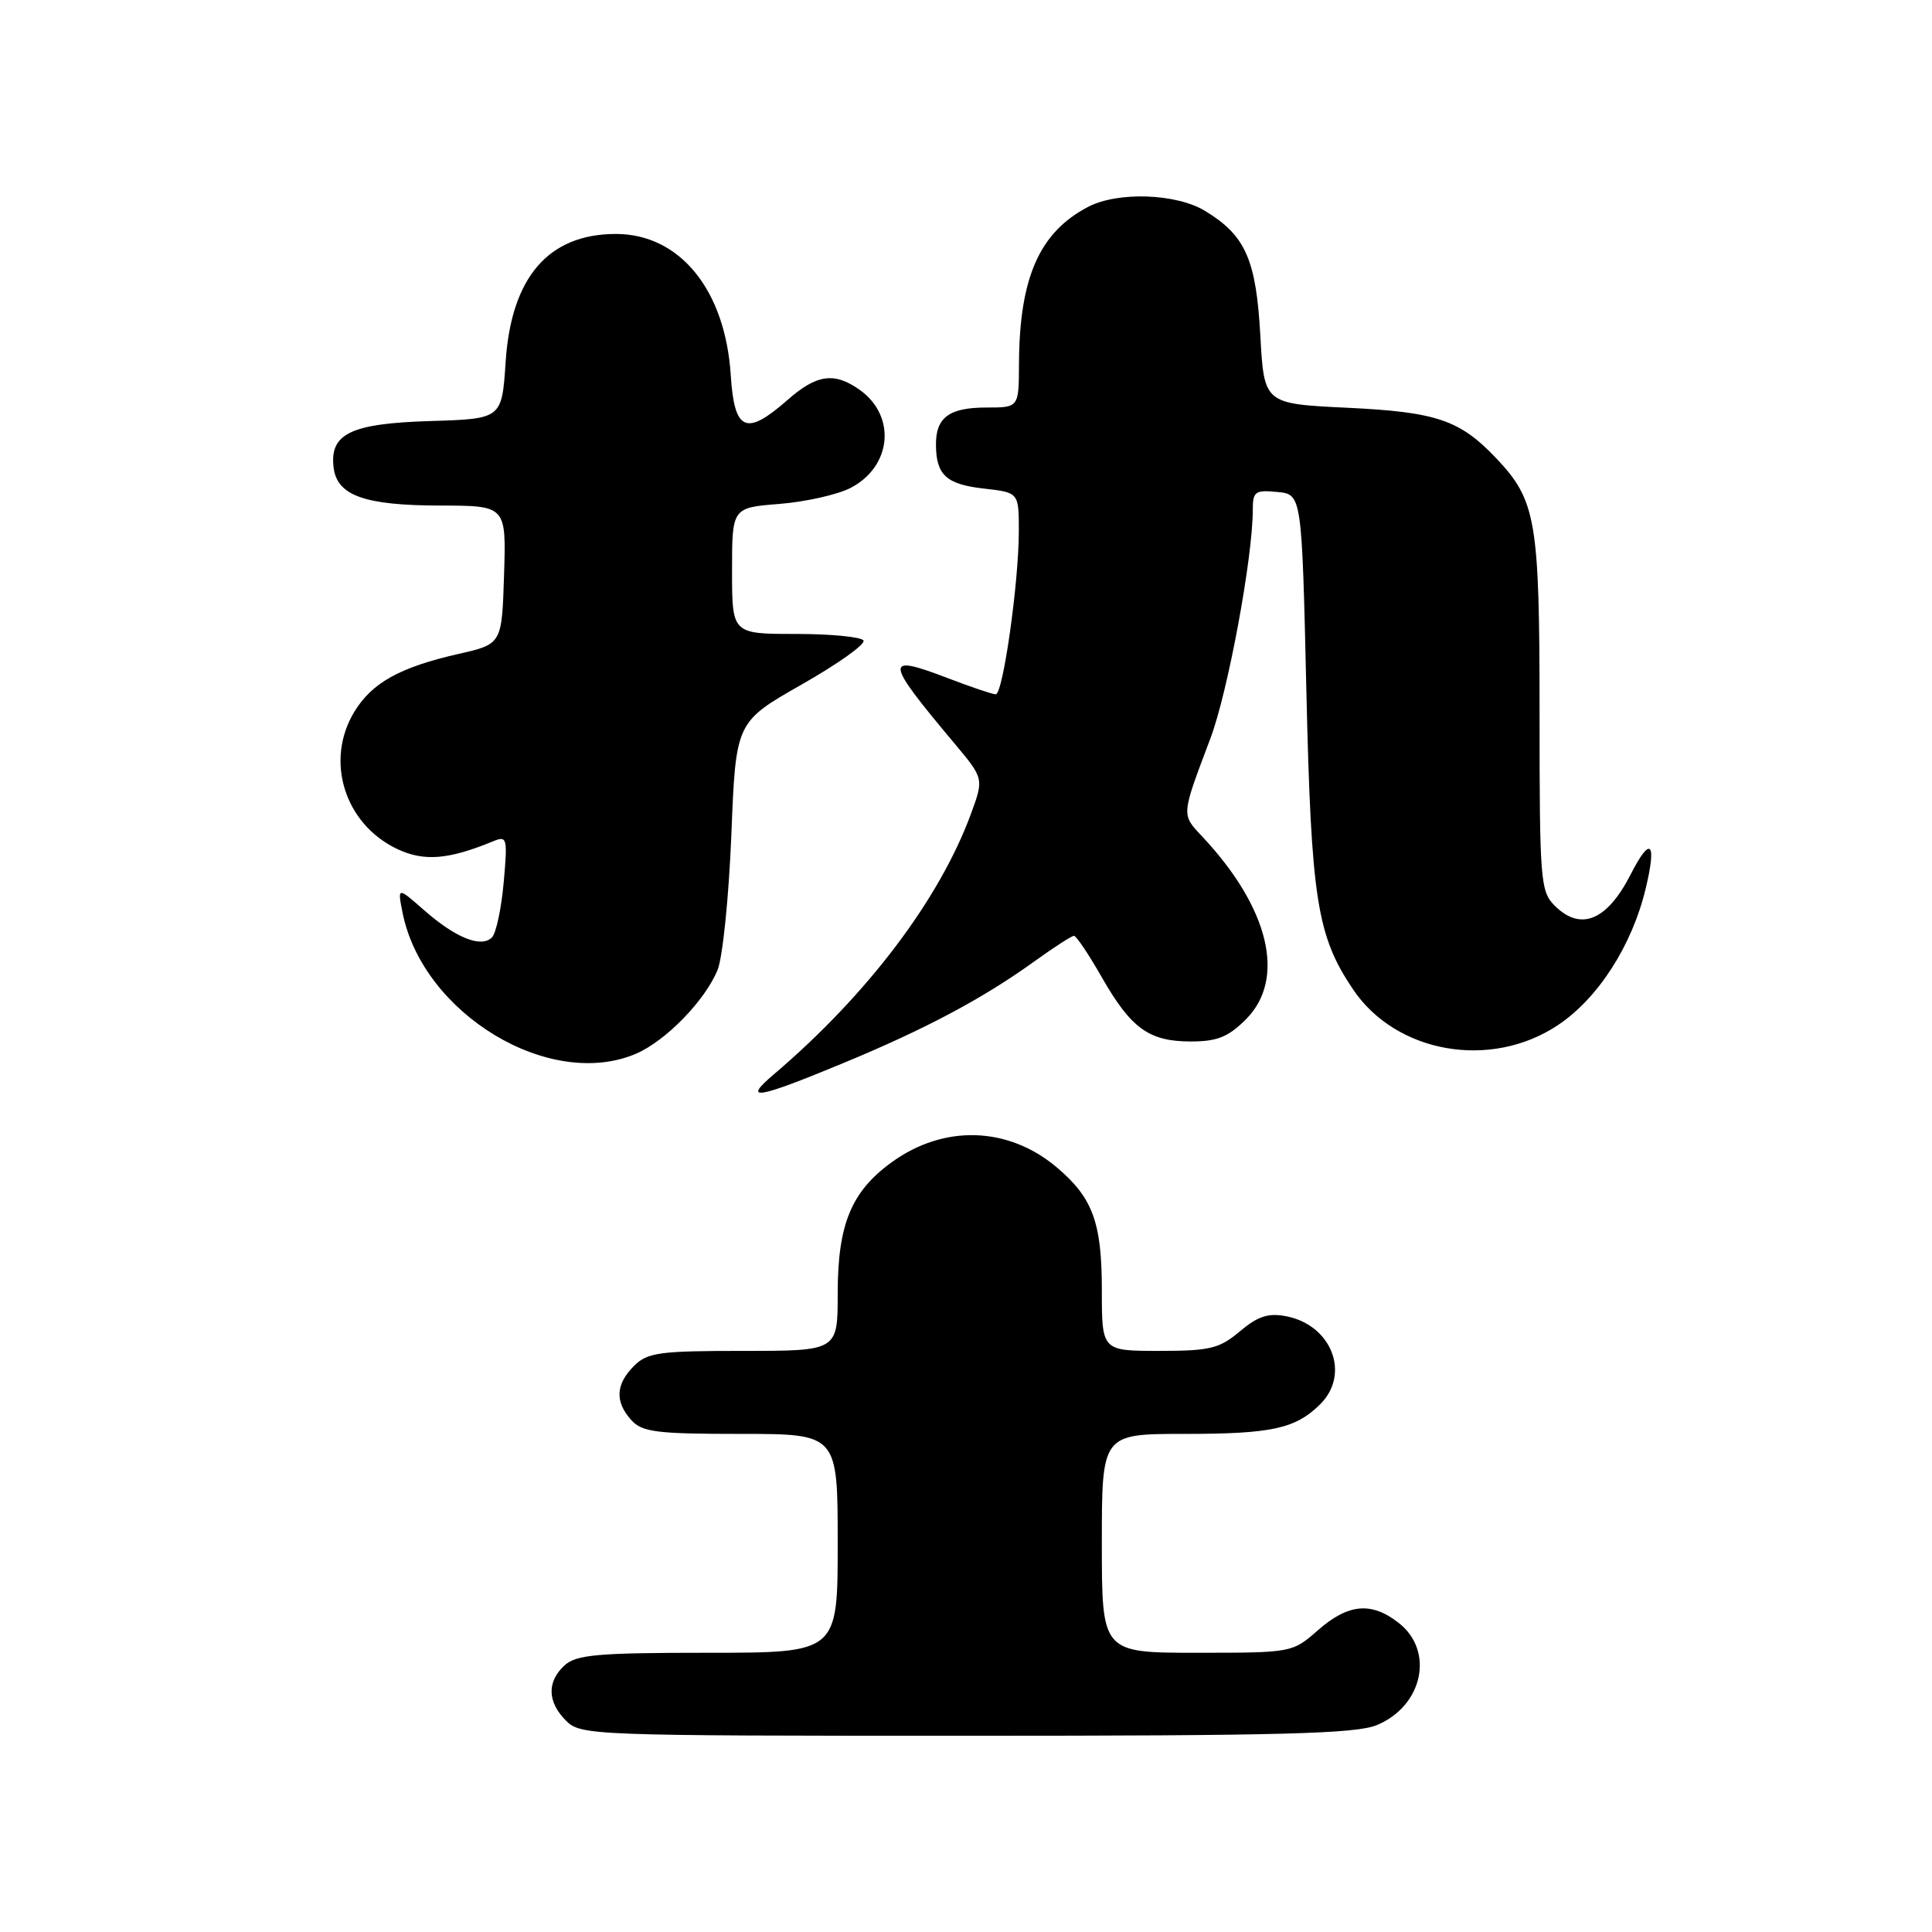<?xml version="1.0" encoding="UTF-8" standalone="no"?>
<!DOCTYPE svg PUBLIC "-//W3C//DTD SVG 1.1//EN" "http://www.w3.org/Graphics/SVG/1.1/DTD/svg11.dtd" >
<svg xmlns="http://www.w3.org/2000/svg" xmlns:xlink="http://www.w3.org/1999/xlink" version="1.1" viewBox="0 0 256 256">
 <g >
 <path fill="currentColor"
d=" M 182.45 228.58 C 188.53 226.05 190.09 218.79 185.37 215.07 C 181.73 212.21 178.67 212.48 174.65 216.00 C 171.24 218.99 171.21 219.00 158.62 219.00 C 146.00 219.00 146.00 219.00 146.00 204.50 C 146.00 190.00 146.00 190.00 156.93 190.00 C 168.55 190.00 171.69 189.31 174.96 186.04 C 178.96 182.04 176.44 175.57 170.43 174.41 C 168.05 173.95 166.68 174.40 164.29 176.41 C 161.57 178.70 160.33 179.00 153.61 179.00 C 146.00 179.00 146.00 179.00 146.00 170.95 C 146.00 161.96 144.79 158.69 139.99 154.65 C 133.57 149.25 125.07 148.99 118.16 154.00 C 112.79 157.89 111.00 162.24 111.00 171.40 C 111.00 179.00 111.00 179.00 98.50 179.00 C 87.33 179.00 85.79 179.21 84.00 181.00 C 81.57 183.43 81.46 185.74 83.65 188.17 C 85.09 189.76 86.98 190.00 98.15 190.00 C 111.00 190.00 111.00 190.00 111.00 204.50 C 111.00 219.00 111.00 219.00 93.83 219.00 C 79.25 219.00 76.38 219.25 74.83 220.65 C 72.45 222.81 72.51 225.51 75.00 228.00 C 76.95 229.95 78.33 230.00 128.03 230.00 C 169.78 230.00 179.68 229.74 182.45 228.58 Z  M 111.63 140.91 C 122.65 136.35 130.24 132.31 137.13 127.34 C 139.68 125.50 142.01 124.00 142.31 124.00 C 142.61 124.00 144.27 126.47 145.99 129.49 C 149.89 136.30 152.25 138.00 157.80 138.00 C 161.28 138.00 162.74 137.41 165.08 135.08 C 170.45 129.71 168.19 120.30 159.27 110.81 C 156.52 107.88 156.50 108.13 160.38 97.86 C 162.69 91.75 166.00 73.89 166.00 67.56 C 166.00 65.13 166.31 64.90 169.25 65.19 C 172.50 65.50 172.50 65.50 173.10 91.50 C 173.74 119.18 174.49 123.98 179.28 131.09 C 184.98 139.56 197.48 141.76 206.38 135.87 C 211.73 132.33 216.24 125.32 218.06 117.75 C 219.56 111.51 218.70 110.70 216.07 115.87 C 212.94 122.00 209.44 123.44 206.00 120.00 C 204.11 118.11 204.00 116.67 204.00 94.47 C 204.00 68.86 203.56 66.31 198.20 60.66 C 193.42 55.64 190.32 54.59 178.50 54.03 C 167.50 53.50 167.50 53.50 167.00 44.45 C 166.44 34.39 165.04 31.21 159.70 27.96 C 155.89 25.63 148.14 25.36 144.20 27.40 C 137.72 30.78 135.07 36.79 135.02 48.25 C 135.00 54.00 135.00 54.00 130.70 54.00 C 125.77 54.00 123.99 55.32 124.02 58.95 C 124.04 62.94 125.40 64.18 130.38 64.74 C 135.00 65.26 135.00 65.26 135.00 70.38 C 135.00 77.16 132.90 92.00 131.94 92.00 C 131.52 92.00 128.65 91.03 125.57 89.85 C 117.08 86.60 117.16 87.41 126.44 98.47 C 130.37 103.16 130.37 103.16 128.66 107.83 C 124.47 119.21 114.92 131.83 102.50 142.39 C 98.32 145.94 100.24 145.63 111.63 140.91 Z  M 84.28 139.62 C 88.22 137.93 93.45 132.55 95.09 128.50 C 95.76 126.85 96.58 118.79 96.91 110.58 C 97.50 95.67 97.50 95.67 106.23 90.70 C 111.03 87.97 114.71 85.35 114.42 84.87 C 114.12 84.39 110.08 84.00 105.44 84.00 C 97.00 84.00 97.00 84.00 97.00 75.64 C 97.00 67.27 97.00 67.27 103.30 66.77 C 106.76 66.49 110.98 65.54 112.69 64.66 C 118.20 61.81 118.80 55.07 113.85 51.61 C 110.52 49.28 108.20 49.61 104.35 53.00 C 98.85 57.83 97.31 57.16 96.83 49.73 C 96.11 38.41 90.08 31.00 81.60 31.00 C 72.67 31.01 67.74 36.73 67.00 47.95 C 66.50 55.50 66.50 55.50 57.03 55.79 C 46.48 56.11 43.68 57.46 44.20 61.92 C 44.64 65.66 48.27 66.97 58.29 66.99 C 67.08 67.00 67.08 67.00 66.79 76.17 C 66.50 85.35 66.50 85.35 60.74 86.65 C 53.01 88.41 49.30 90.46 46.96 94.30 C 43.02 100.76 45.64 109.18 52.62 112.49 C 56.18 114.18 59.43 113.92 65.40 111.45 C 67.19 110.72 67.27 111.06 66.74 116.95 C 66.43 120.40 65.73 123.67 65.19 124.21 C 63.77 125.63 60.41 124.29 56.26 120.66 C 52.66 117.50 52.66 117.50 53.34 120.93 C 56.01 134.34 72.86 144.52 84.28 139.62 Z "/>
</g>
</svg>